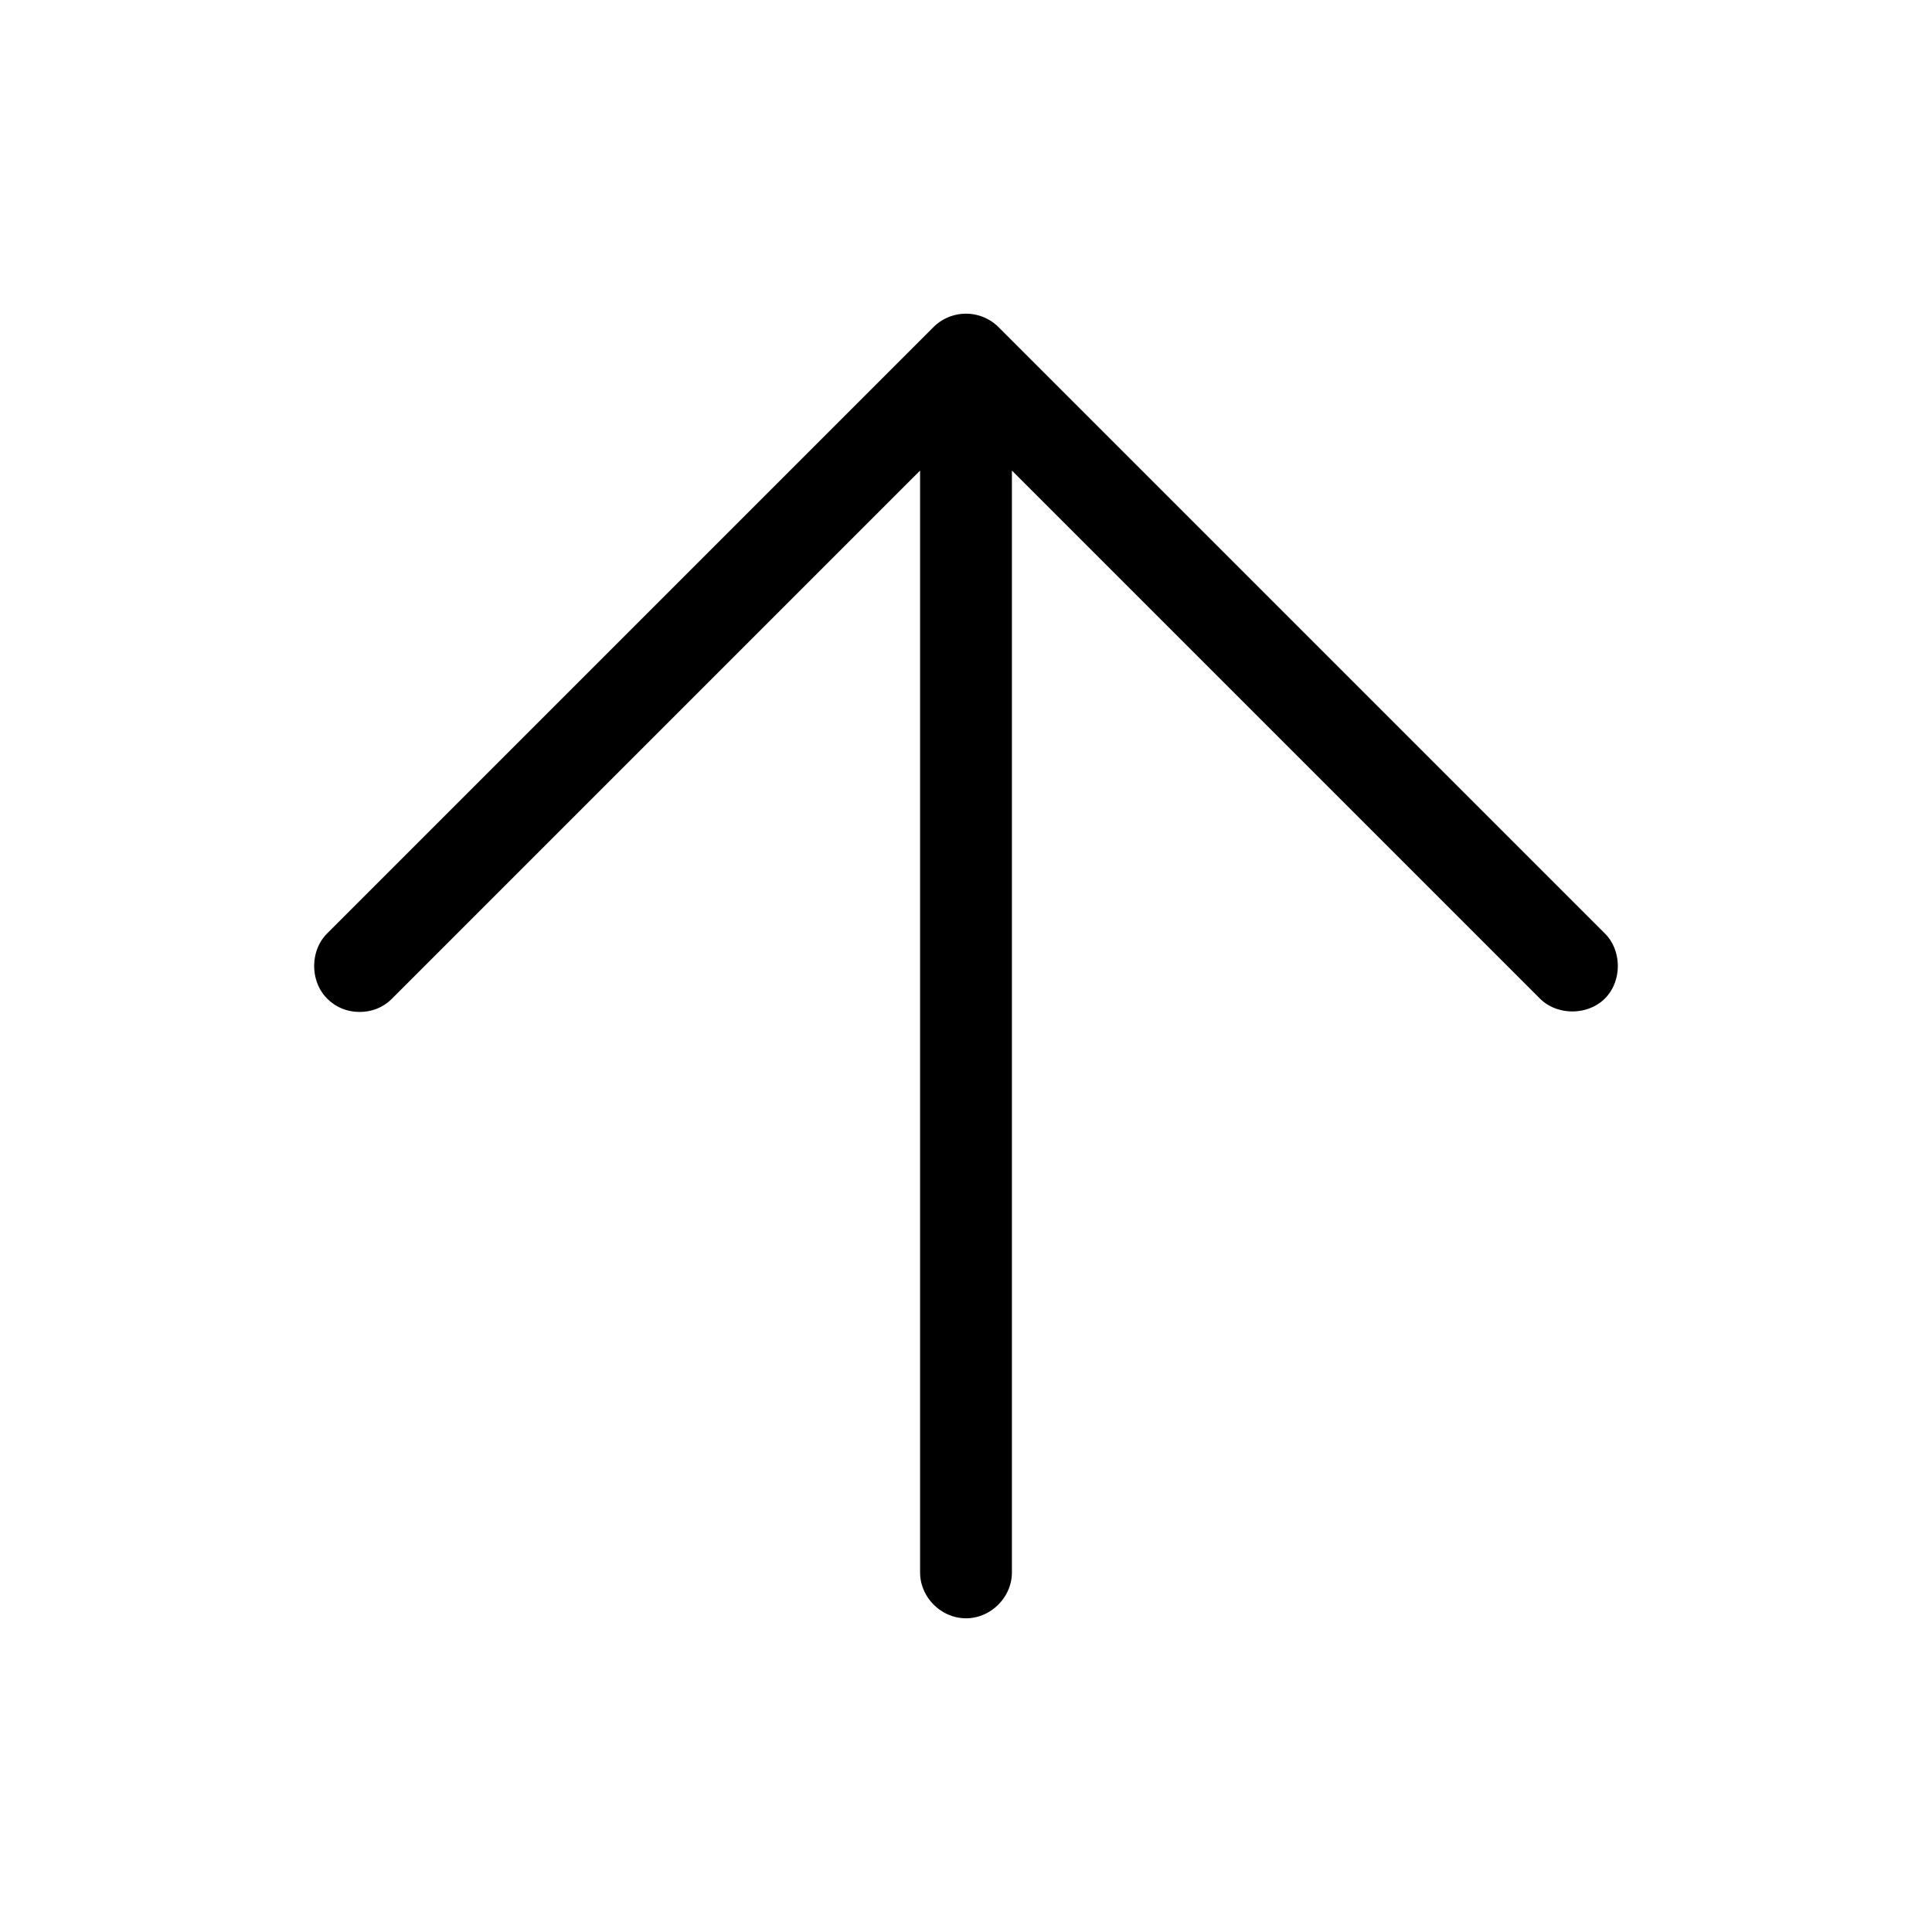 <?xml version="1.0" encoding="UTF-8"?><svg xmlns="http://www.w3.org/2000/svg" xmlns:xlink="http://www.w3.org/1999/xlink" version="1.1" id="Layer_1" x="0px" y="0px" viewBox="0 0 101 101" xml:space="preserve"><path d="M52.2 17.1a2.413 2.413 0 0 0-3.4 0L17.1 48.8c-.9.9-.9 2.5 0 3.4.5.5 1.1.7 1.7.7.6 0 1.2-.2 1.7-.7l27.6-27.6v57.6c0 1.3 1.1 2.4 2.4 2.4 1.3 0 2.4-1.1 2.4-2.4V24.6l27.6 27.6c.9.9 2.5.9 3.4 0s.9-2.5 0-3.4L52.2 17.1z"/></svg>